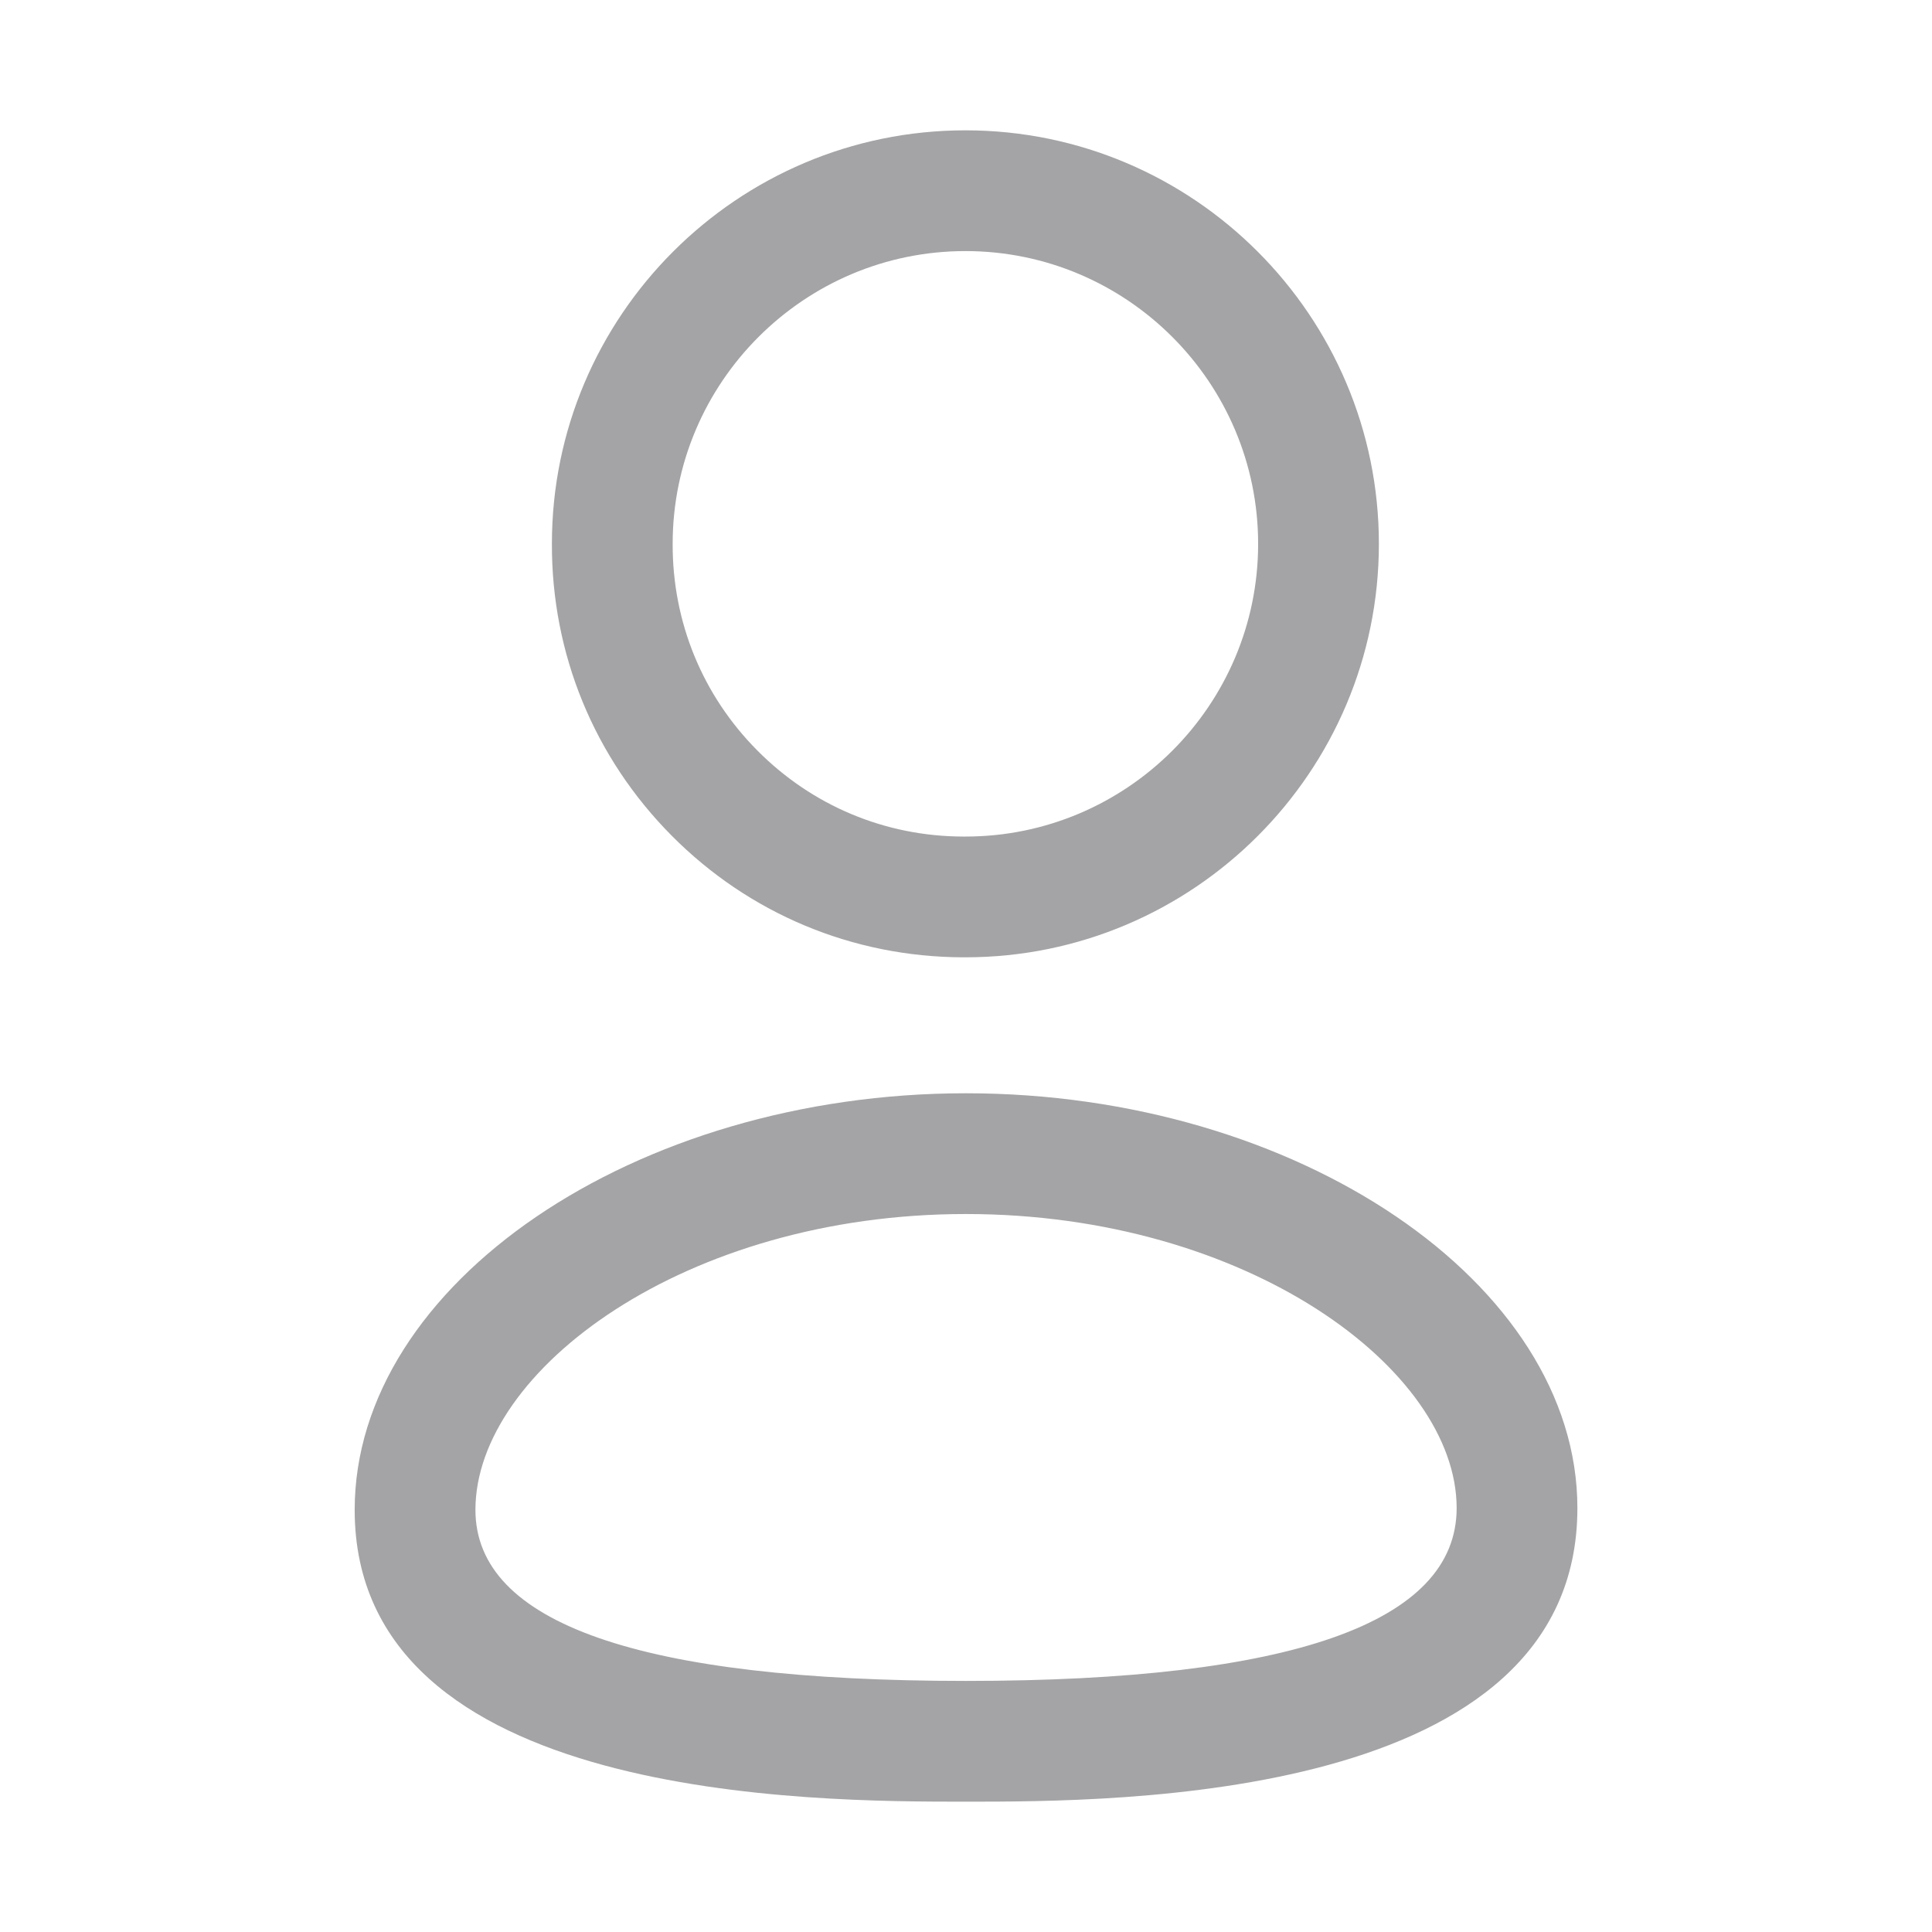 <svg width="24" height="24" viewBox="0 0 24 24" fill="none" xmlns="http://www.w3.org/2000/svg">
<path fill-rule="evenodd" clip-rule="evenodd" d="M11.962 11.892H11.993C14.825 11.892 17.129 9.588 17.129 6.756C17.129 3.924 14.825 1.619 11.993 1.619C9.16 1.619 6.856 3.924 6.856 6.753C6.851 8.122 7.38 9.41 8.344 10.381C9.307 11.351 10.592 11.888 11.962 11.892ZM8.356 6.756C8.356 4.751 9.988 3.119 11.993 3.119C13.998 3.119 15.629 4.751 15.629 6.756C15.629 8.761 13.998 10.392 11.993 10.392H11.965C10.997 10.39 10.09 10.01 9.408 9.323C8.726 8.637 8.353 7.726 8.356 6.756Z" fill="#A4A4A6"/>
<path fill-rule="evenodd" clip-rule="evenodd" d="M4.406 18.756C4.406 22.381 10.121 22.381 11.999 22.381C13.877 22.381 19.595 22.381 19.595 18.734C19.595 15.941 16.116 13.581 11.999 13.581C7.884 13.581 4.406 15.951 4.406 18.756ZM5.906 18.756C5.906 17.021 8.512 15.081 11.999 15.081C15.489 15.081 18.095 17.01 18.095 18.734C18.095 20.158 16.044 20.881 11.999 20.881C7.957 20.881 5.906 20.166 5.906 18.756Z" fill="#A4A4A6"/>
</svg>
